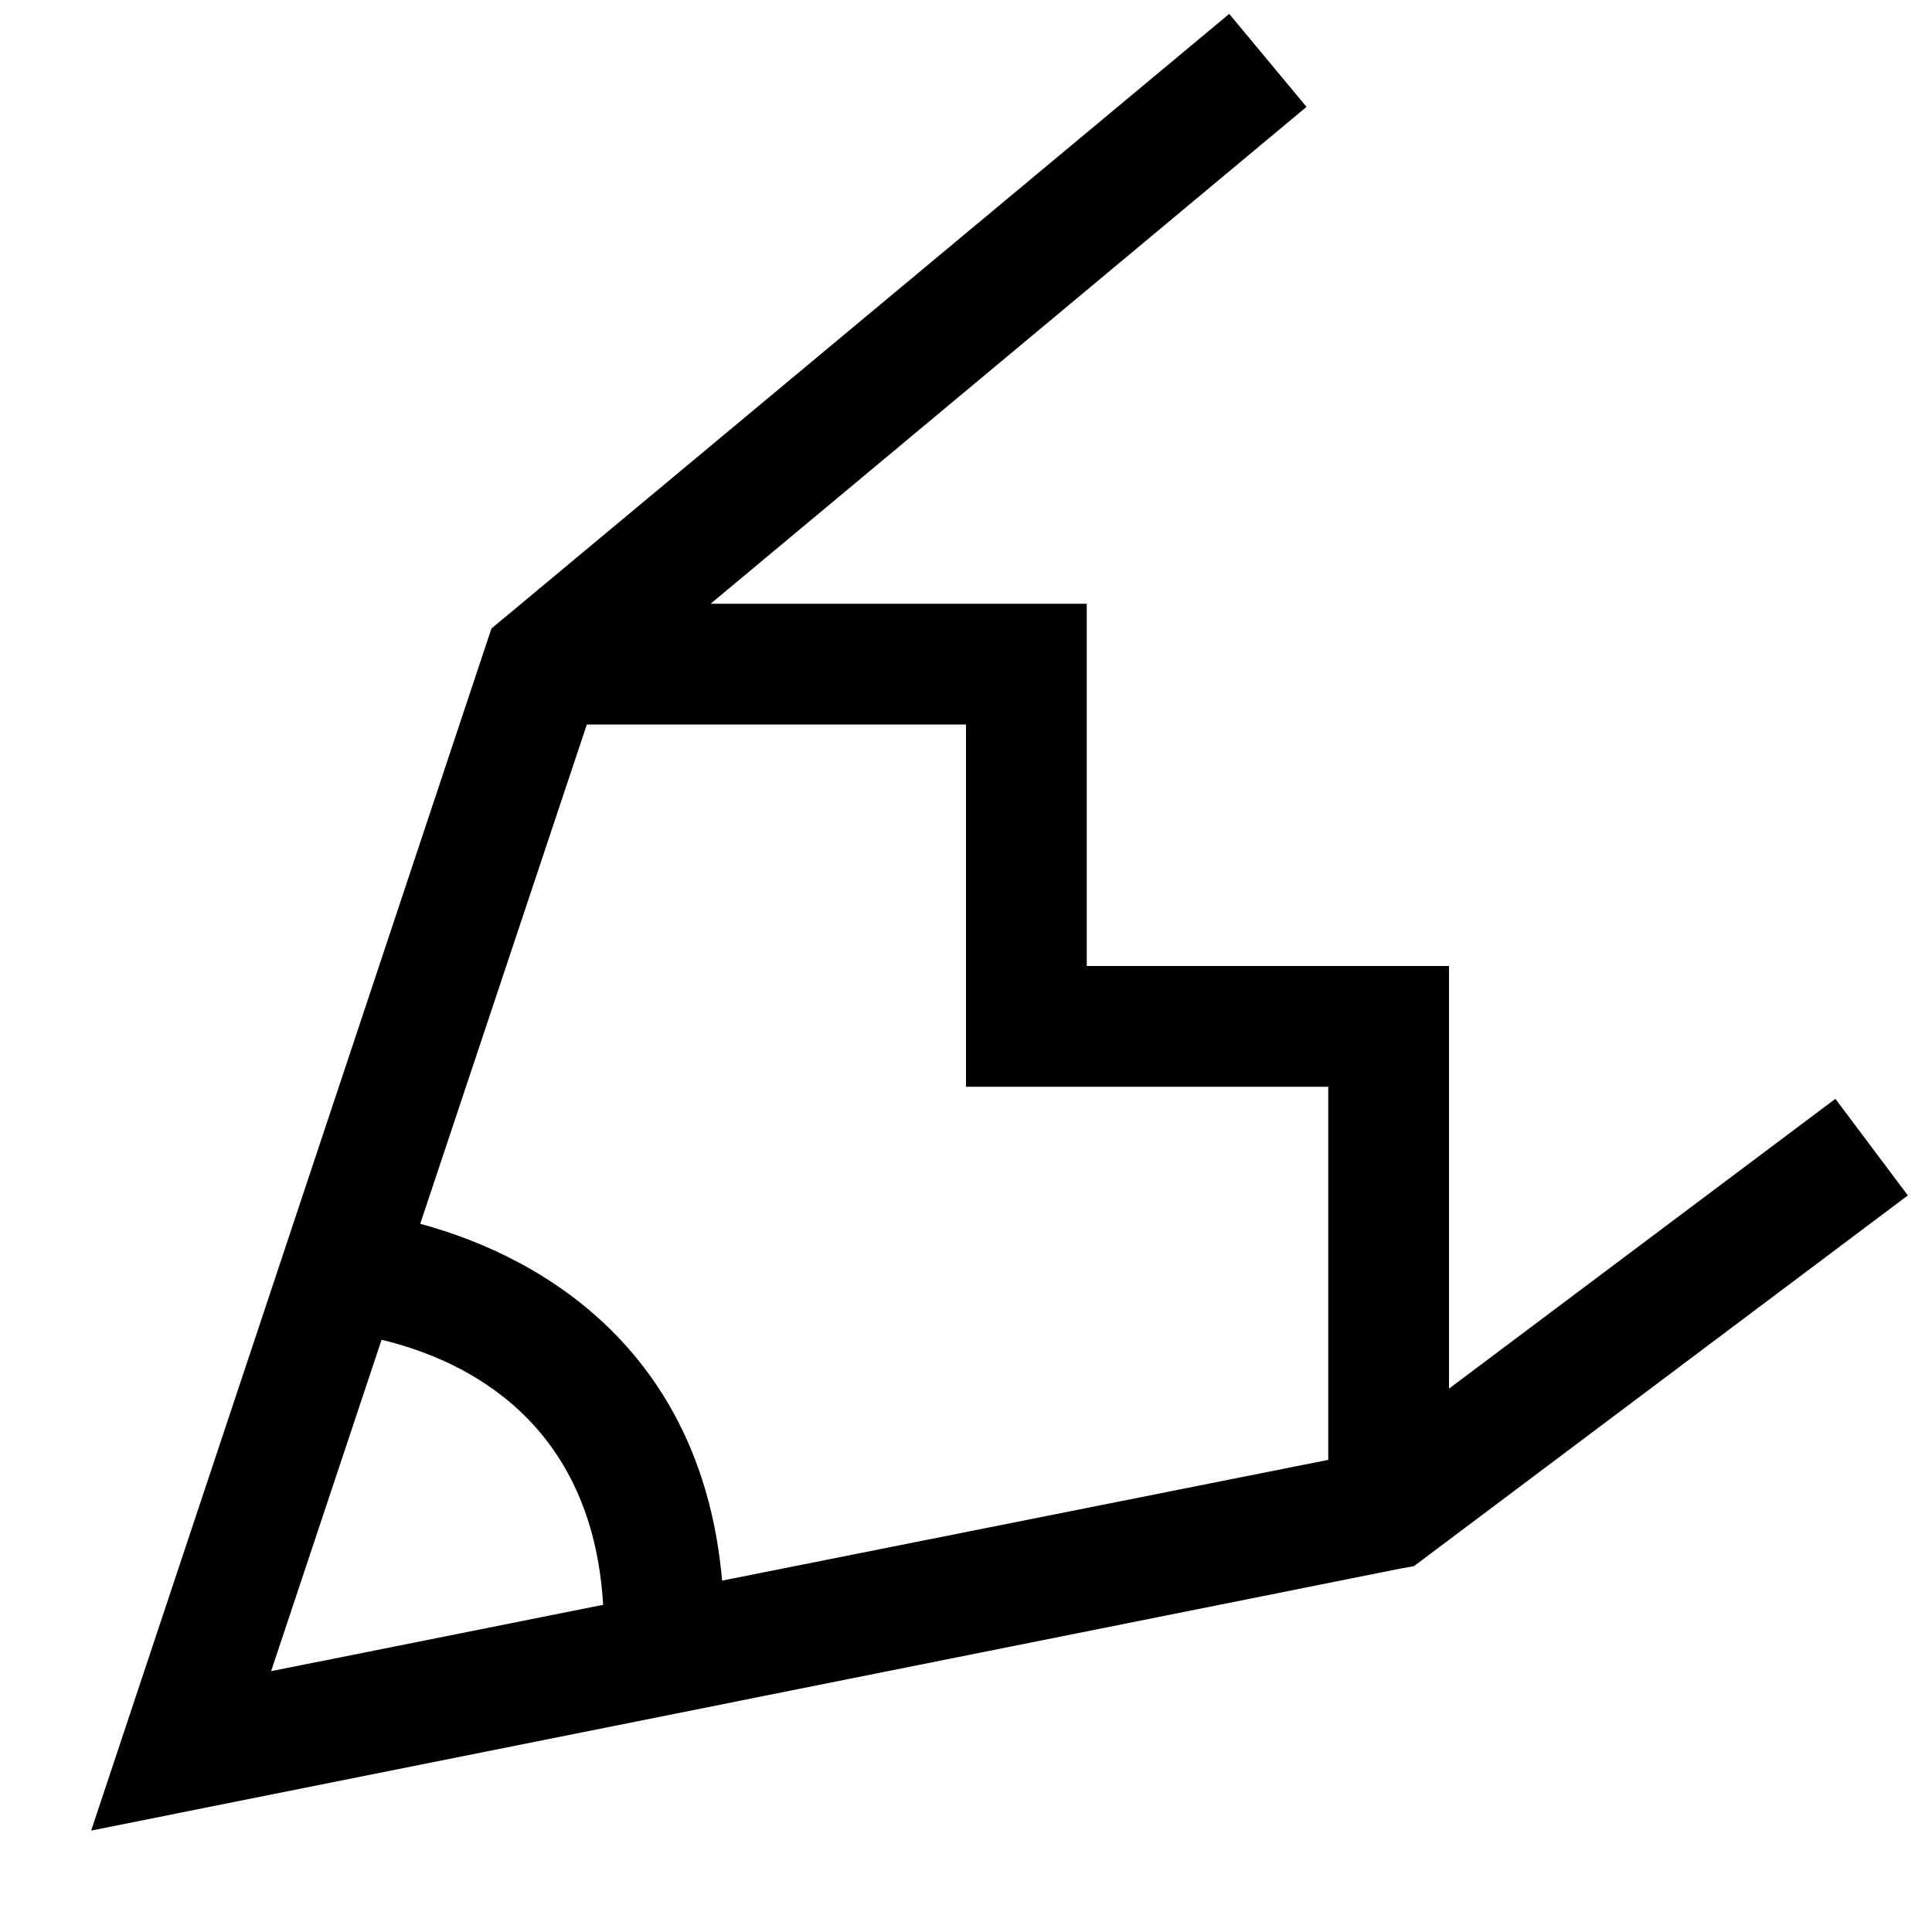 <?xml version="1.0" encoding="utf-8"?>
<!-- Generator: Adobe Illustrator 16.0.0, SVG Export Plug-In . SVG Version: 6.00 Build 0)  -->
<!DOCTYPE svg PUBLIC "-//W3C//DTD SVG 1.1//EN" "http://www.w3.org/Graphics/SVG/1.1/DTD/svg11.dtd">
<svg xmlns="http://www.w3.org/2000/svg" xmlns:xlink="http://www.w3.org/1999/xlink" version="1.1" id="Capa_1" x="0px" y="0px" width="32px" height="32px" viewBox="0 0 32 32" enable-background="new 0 0 32 32" xml:space="preserve">
<g>
	<path d="M30.4,18.2L24,23v-7h-6v-6h-6.23l9.87-8.23L20.36,0.23L8.14,10.41L1.51,30.32l21.69-4.34l0.22-0.04L31.6,19.8L30.4,18.2z    M4.49,27.68l1.83-5.489c1.42,0.34,3.49,1.369,3.67,4.39L4.49,27.68z M22,24.18l-10.04,2c-0.32-3.67-2.81-5.319-5-5.91L9.72,12H16   v6h6V24.18z"/>
</g>
</svg>
